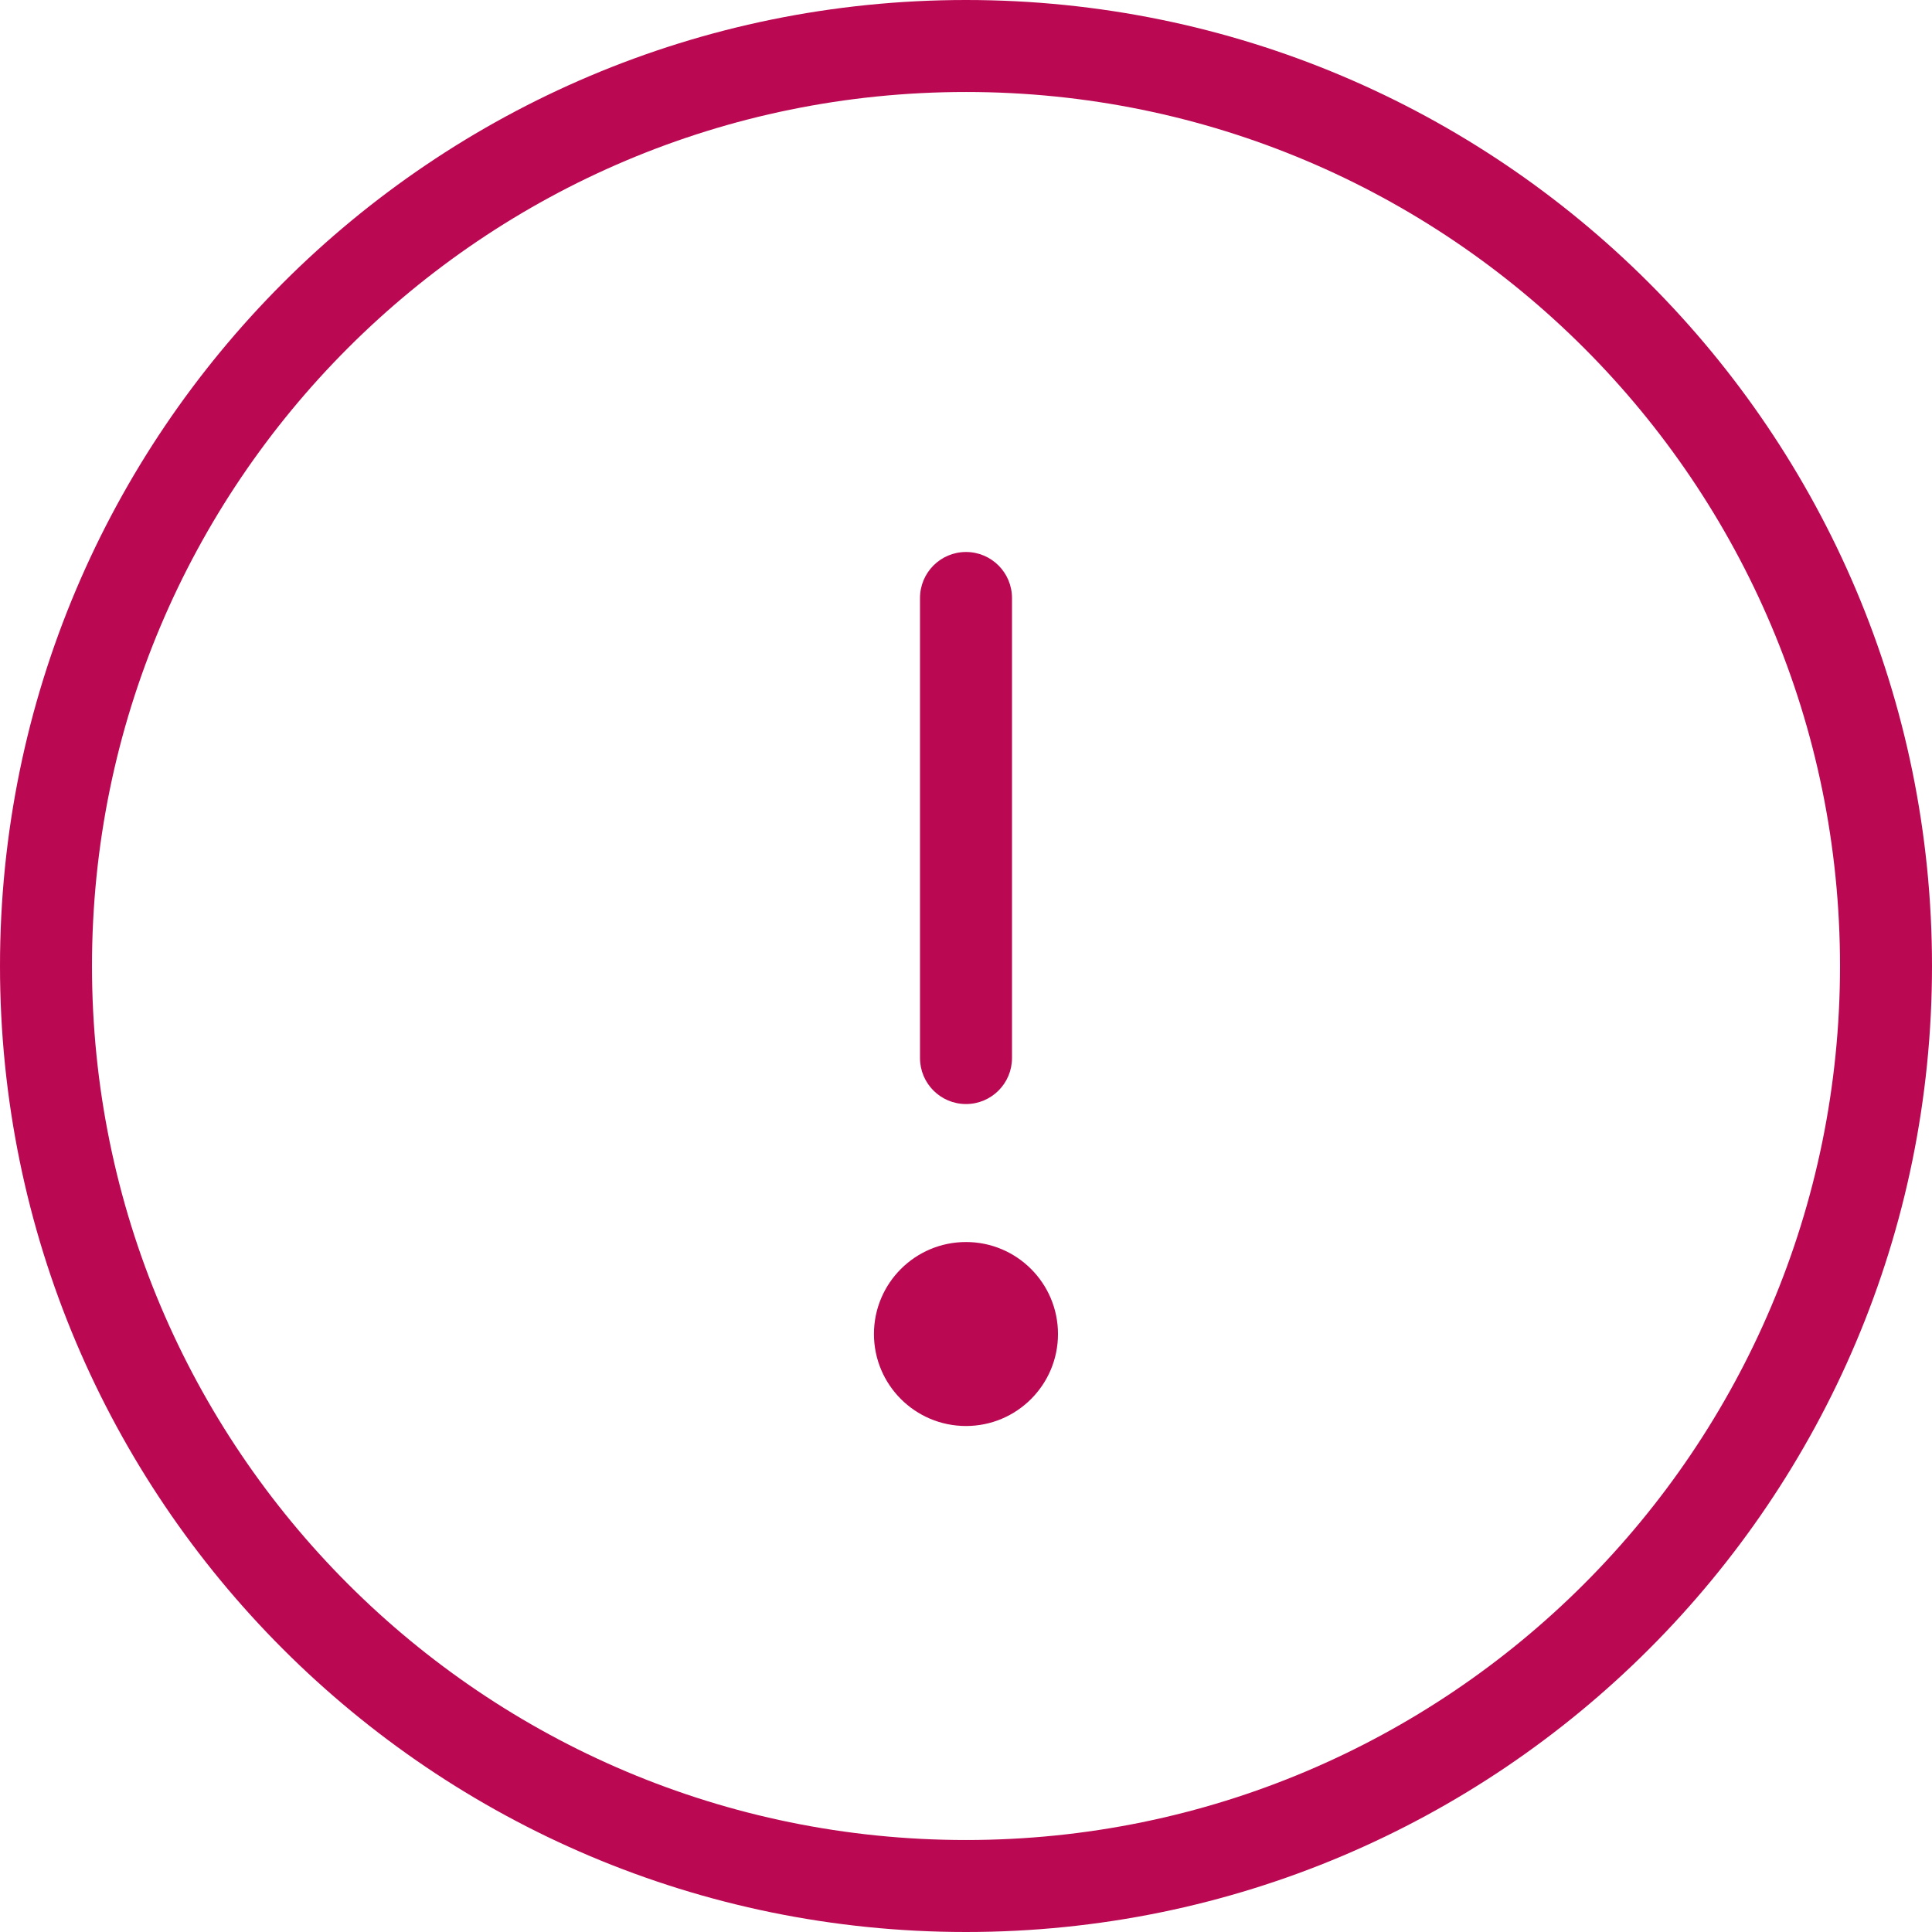 <svg width="31" height="31" viewBox="0 0 31 31" fill="none" xmlns="http://www.w3.org/2000/svg">
<path fill-rule="evenodd" clip-rule="evenodd" d="M15.5 8.857C15.908 8.857 16.238 9.188 16.238 9.596V16.977C16.238 17.384 15.908 17.715 15.5 17.715C15.092 17.715 14.762 17.384 14.762 16.977V9.596C14.762 9.188 15.092 8.857 15.5 8.857Z" fill="#BB0852"/>
<path fill-rule="evenodd" clip-rule="evenodd" d="M15.5 22.881C16.315 22.881 16.976 22.22 16.976 21.405C16.976 20.59 16.315 19.929 15.5 19.929C14.684 19.929 14.023 20.59 14.023 21.405C14.023 22.22 14.684 22.881 15.5 22.881Z" fill="#BB0852"/>
<path fill-rule="evenodd" clip-rule="evenodd" d="M0 15.5C0 6.94 6.94 0 15.5 0C24.06 0 31 6.94 31 15.5C31 24.06 24.06 31 15.5 31C6.94 31 0 24.06 0 15.5ZM15.5 1.476C7.755 1.476 1.476 7.755 1.476 15.5C1.476 23.245 7.755 29.524 15.5 29.524C23.245 29.524 29.524 23.245 29.524 15.5C29.524 7.755 23.245 1.476 15.5 1.476Z" fill="#BB0852"/>
</svg>
